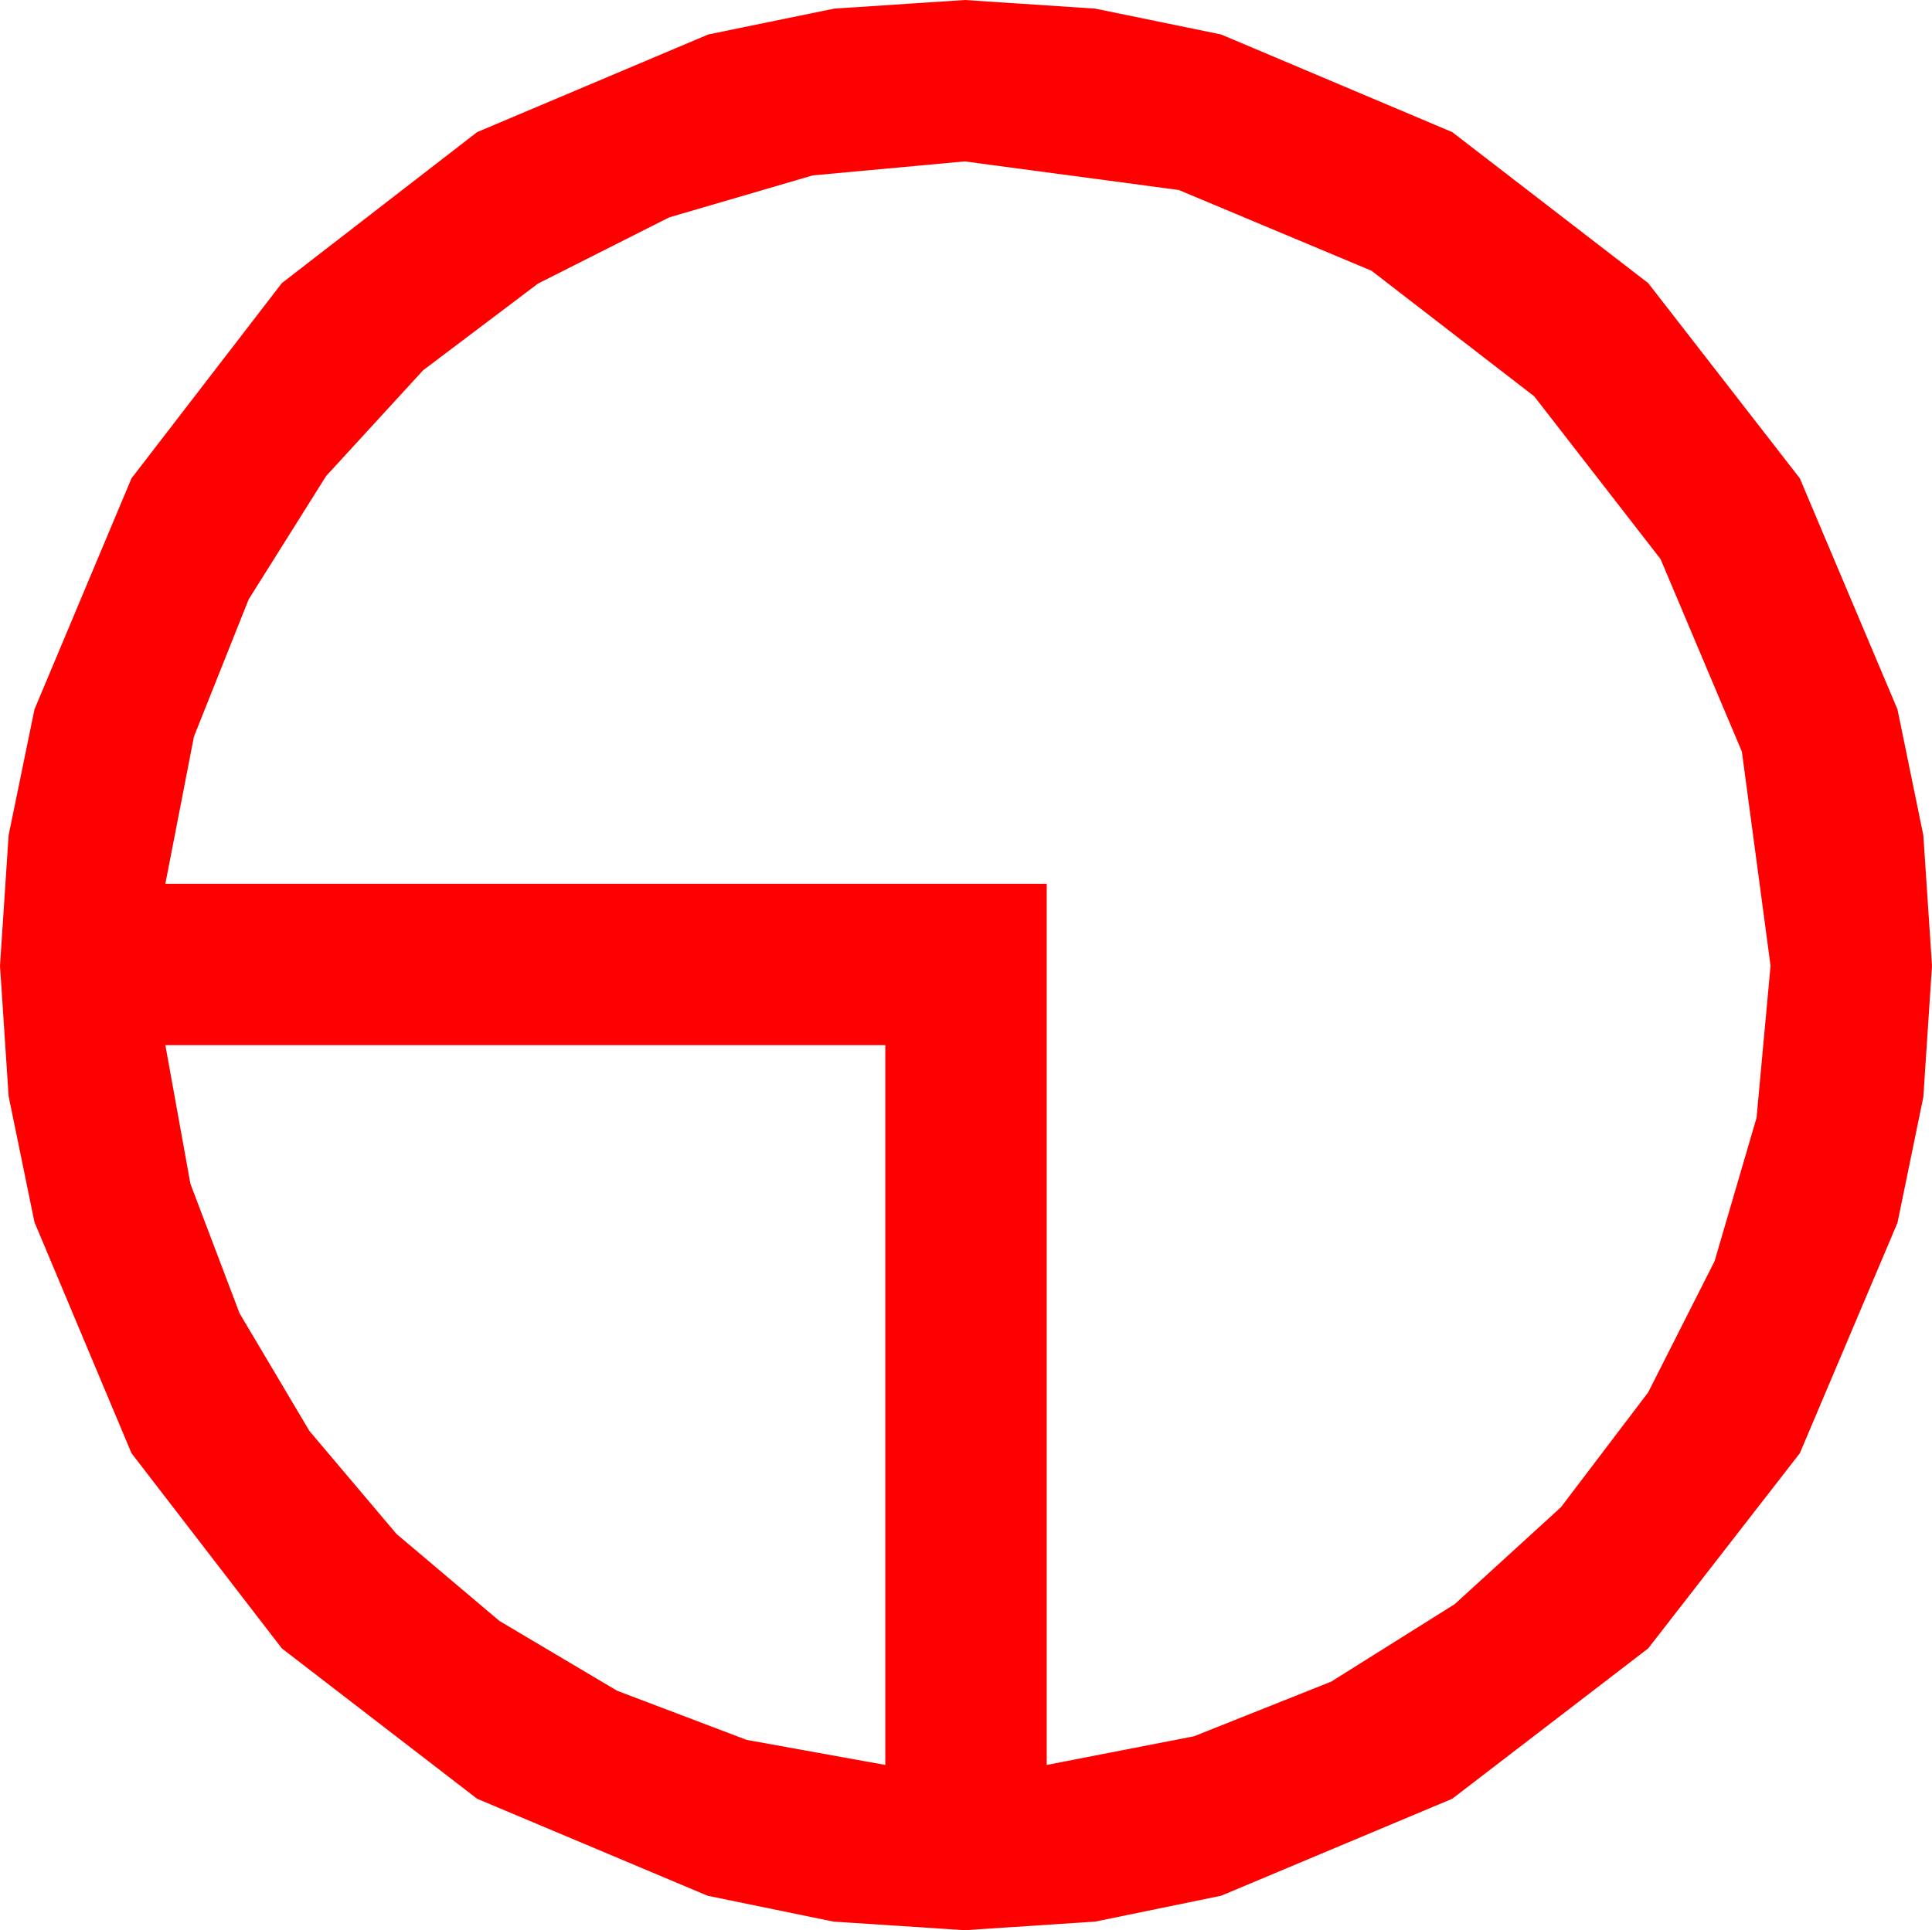 <?xml version="1.0" encoding="utf-8"?>
<!DOCTYPE svg PUBLIC "-//W3C//DTD SVG 1.1//EN" "http://www.w3.org/Graphics/SVG/1.1/DTD/svg11.dtd">
<svg width="43.477" height="43.447" xmlns="http://www.w3.org/2000/svg" xmlns:xlink="http://www.w3.org/1999/xlink" xmlns:xml="http://www.w3.org/XML/1998/namespace" version="1.1">
  <g>
    <g>
      <path style="fill:#FF0000;fill-opacity:1" d="M3.721,23.525L4.285,26.646 5.391,29.561 6.962,32.208 8.921,34.526 11.239,36.486 13.887,38.057 16.802,39.163 19.922,39.727 19.922,23.525 3.721,23.525z M21.709,3.633L18.289,3.948 15.059,4.893 12.107,6.383 9.521,8.335 7.339,10.715 5.596,13.491 4.365,16.578 3.721,19.893 23.555,19.893 23.555,39.727 26.869,39.082 29.956,37.852 32.736,36.108 35.127,33.926 37.09,31.34 38.584,28.389 39.529,25.159 39.844,21.738 39.199,16.919 37.368,12.583 34.526,8.921 30.864,6.094 26.528,4.277 21.709,3.633z M21.709,0L24.646,0.194 27.48,0.776 32.681,2.974 37.09,6.372 40.503,10.767 42.7,15.967 43.282,18.801 43.477,21.738 43.282,24.694 42.7,27.524 40.503,32.71 37.09,37.104 32.681,40.488 27.48,42.671 24.646,43.253 21.709,43.447 18.754,43.253 15.923,42.671 10.737,40.488 6.343,37.104 2.959,32.71 0.776,27.51 0.194,24.675 0,21.738 0.194,18.801 0.776,15.967 2.959,10.767 6.343,6.372 10.737,2.974 15.938,0.776 18.772,0.194 21.709,0z" />
    </g>
  </g>
</svg>